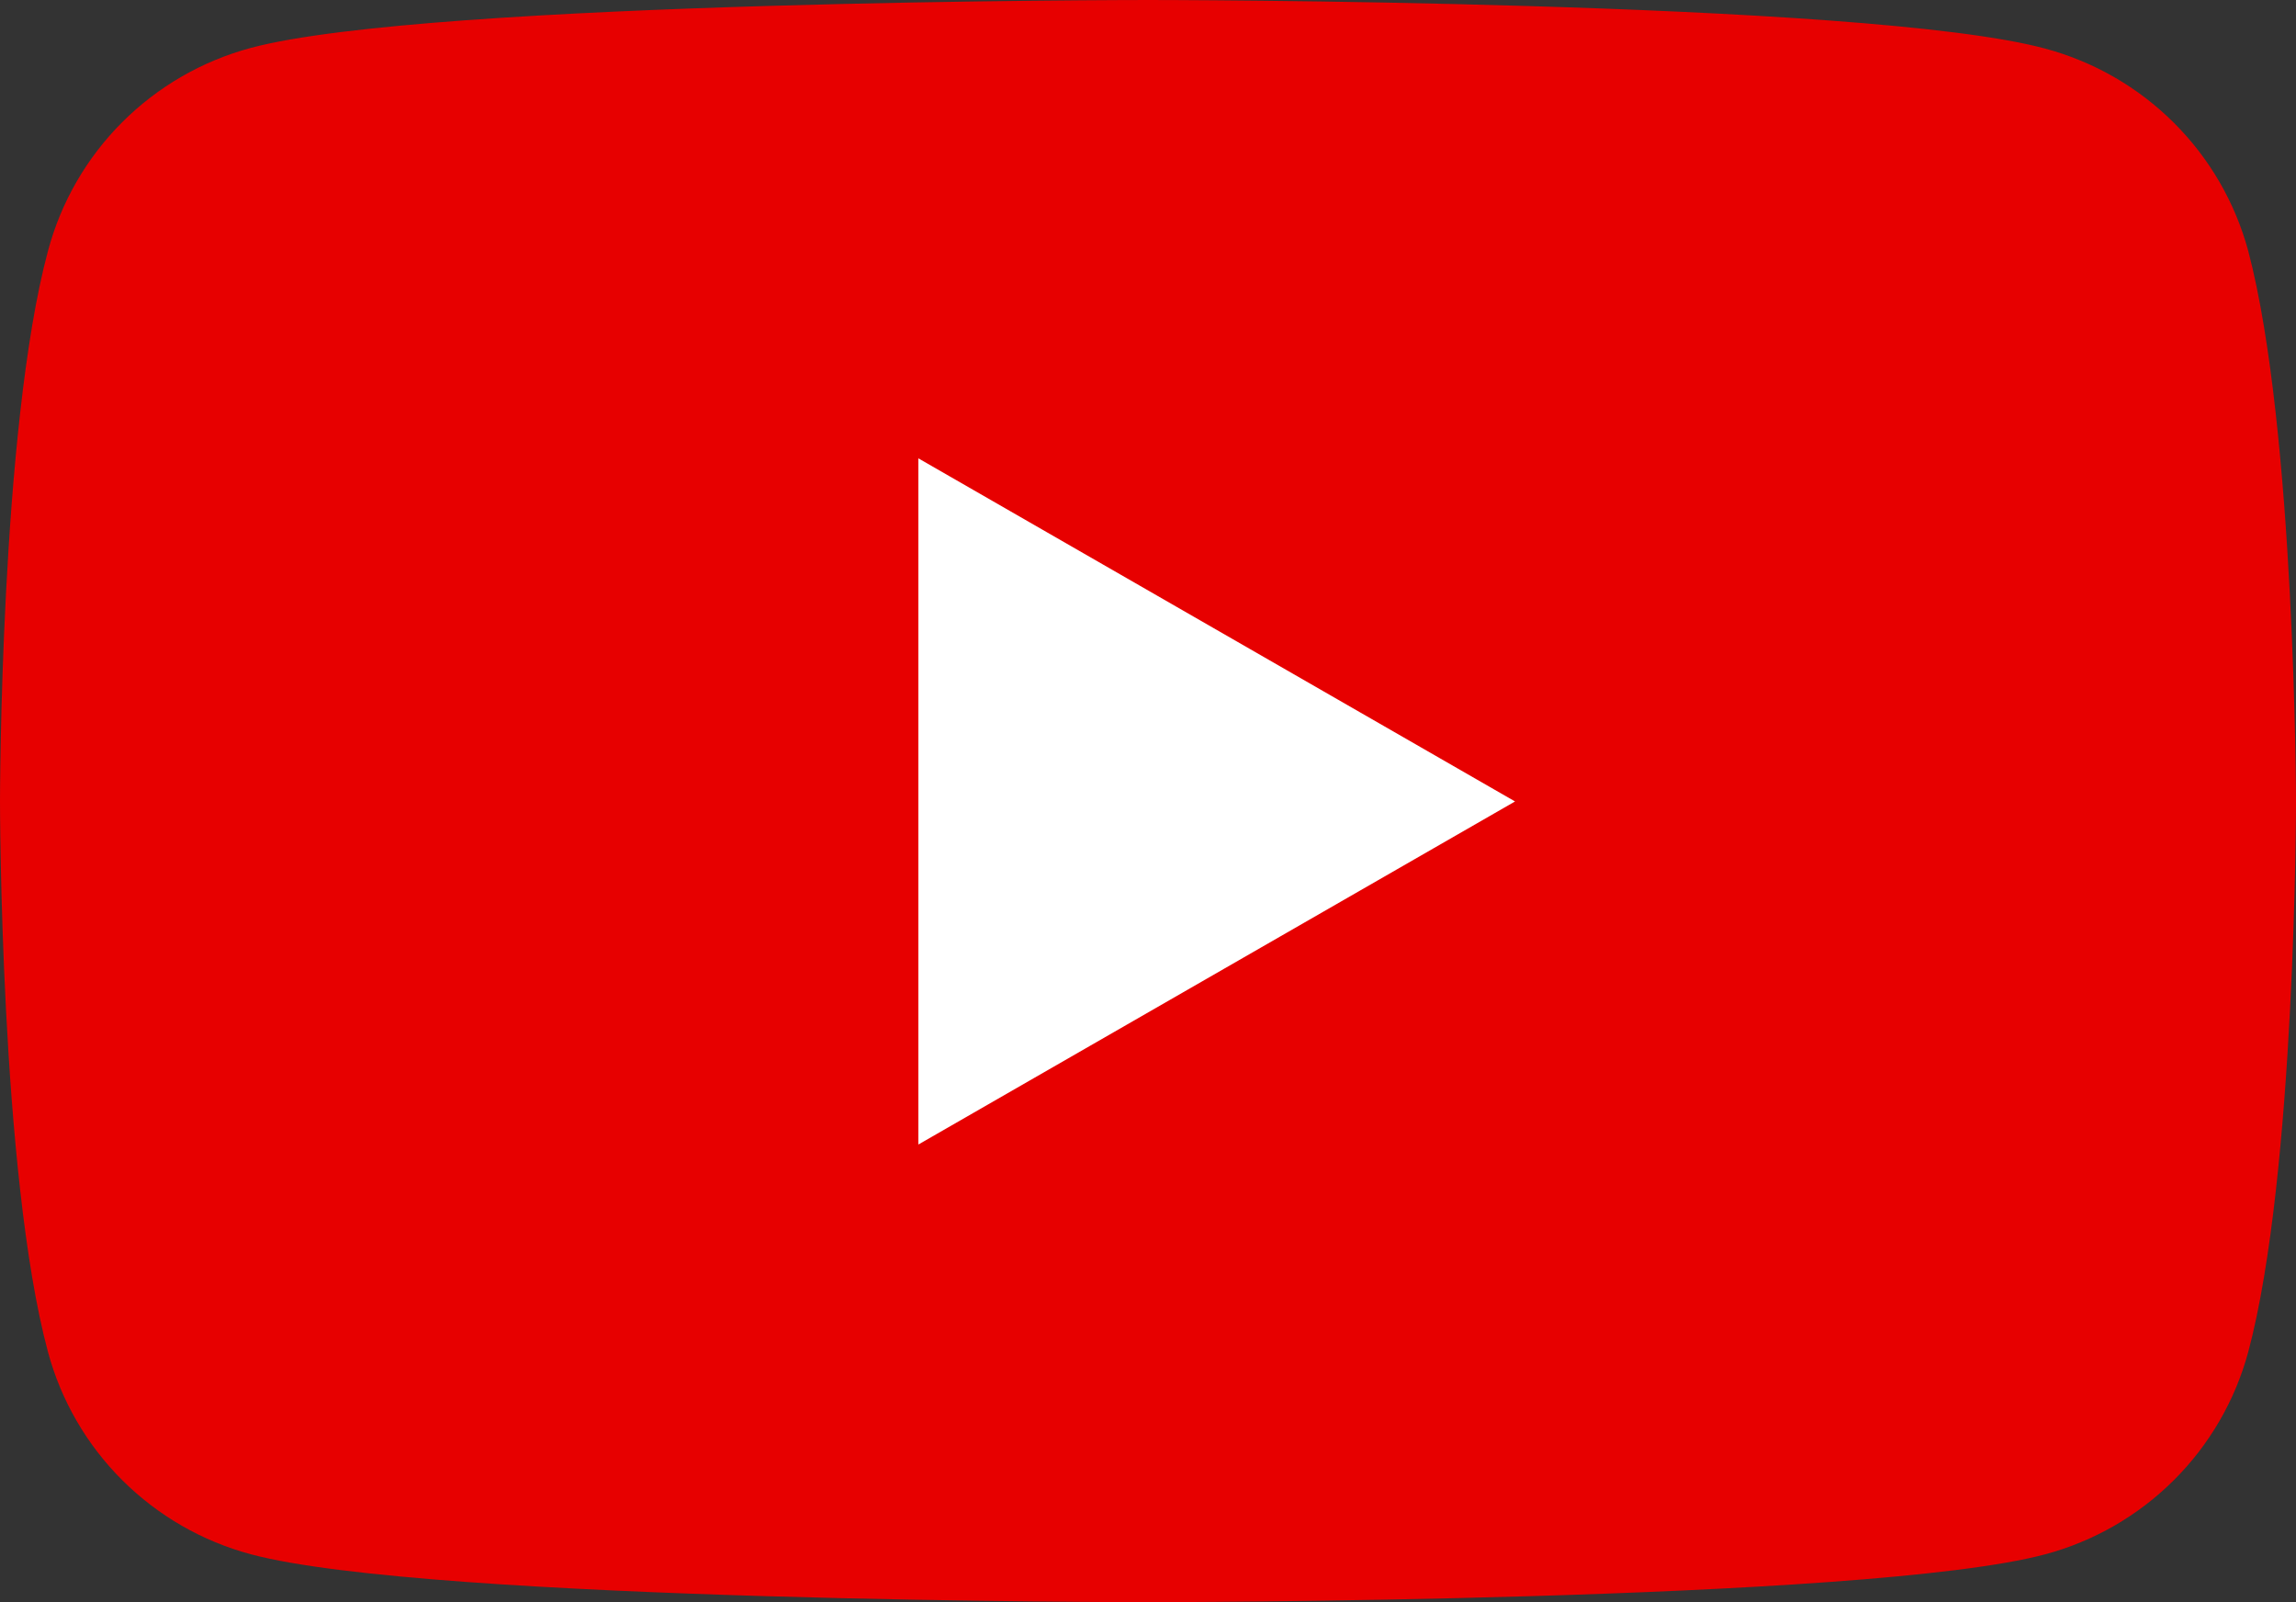 <svg width="43" height="30" viewBox="0 0 43 30" fill="none" xmlns="http://www.w3.org/2000/svg">
<rect x="0" y="0" width="43" height="30" fill="#333333" stroke="none"/>
<path d="M42.105 4.697C41.859 3.789 41.379 2.962 40.711 2.297C40.044 1.633 39.214 1.154 38.303 0.91C34.947 6.72549e-07 21.5 0 21.5 0C21.5 0 8.049 3.36274e-07 4.701 0.896C3.788 1.141 2.956 1.621 2.288 2.289C1.621 2.956 1.142 3.786 0.899 4.697C-2.36299e-06 8.036 0 15.007 0 15.007C0 15.007 -2.36299e-06 21.978 0.899 25.317C1.144 26.225 1.624 27.053 2.291 27.717C2.959 28.382 3.789 28.86 4.701 29.104C8.053 30 21.5 30 21.5 30C21.5 30 34.951 30 38.303 29.104C39.214 28.86 40.044 28.381 40.711 27.717C41.379 27.052 41.859 26.225 42.105 25.317C43 21.978 43 15.007 43 15.007C43 15.007 42.989 8.036 42.105 4.697Z" fill="#E70000"/>
<path d="M17.199 21.431L28.374 15.007L17.199 8.582V21.431Z" fill="white"/>
</svg>
